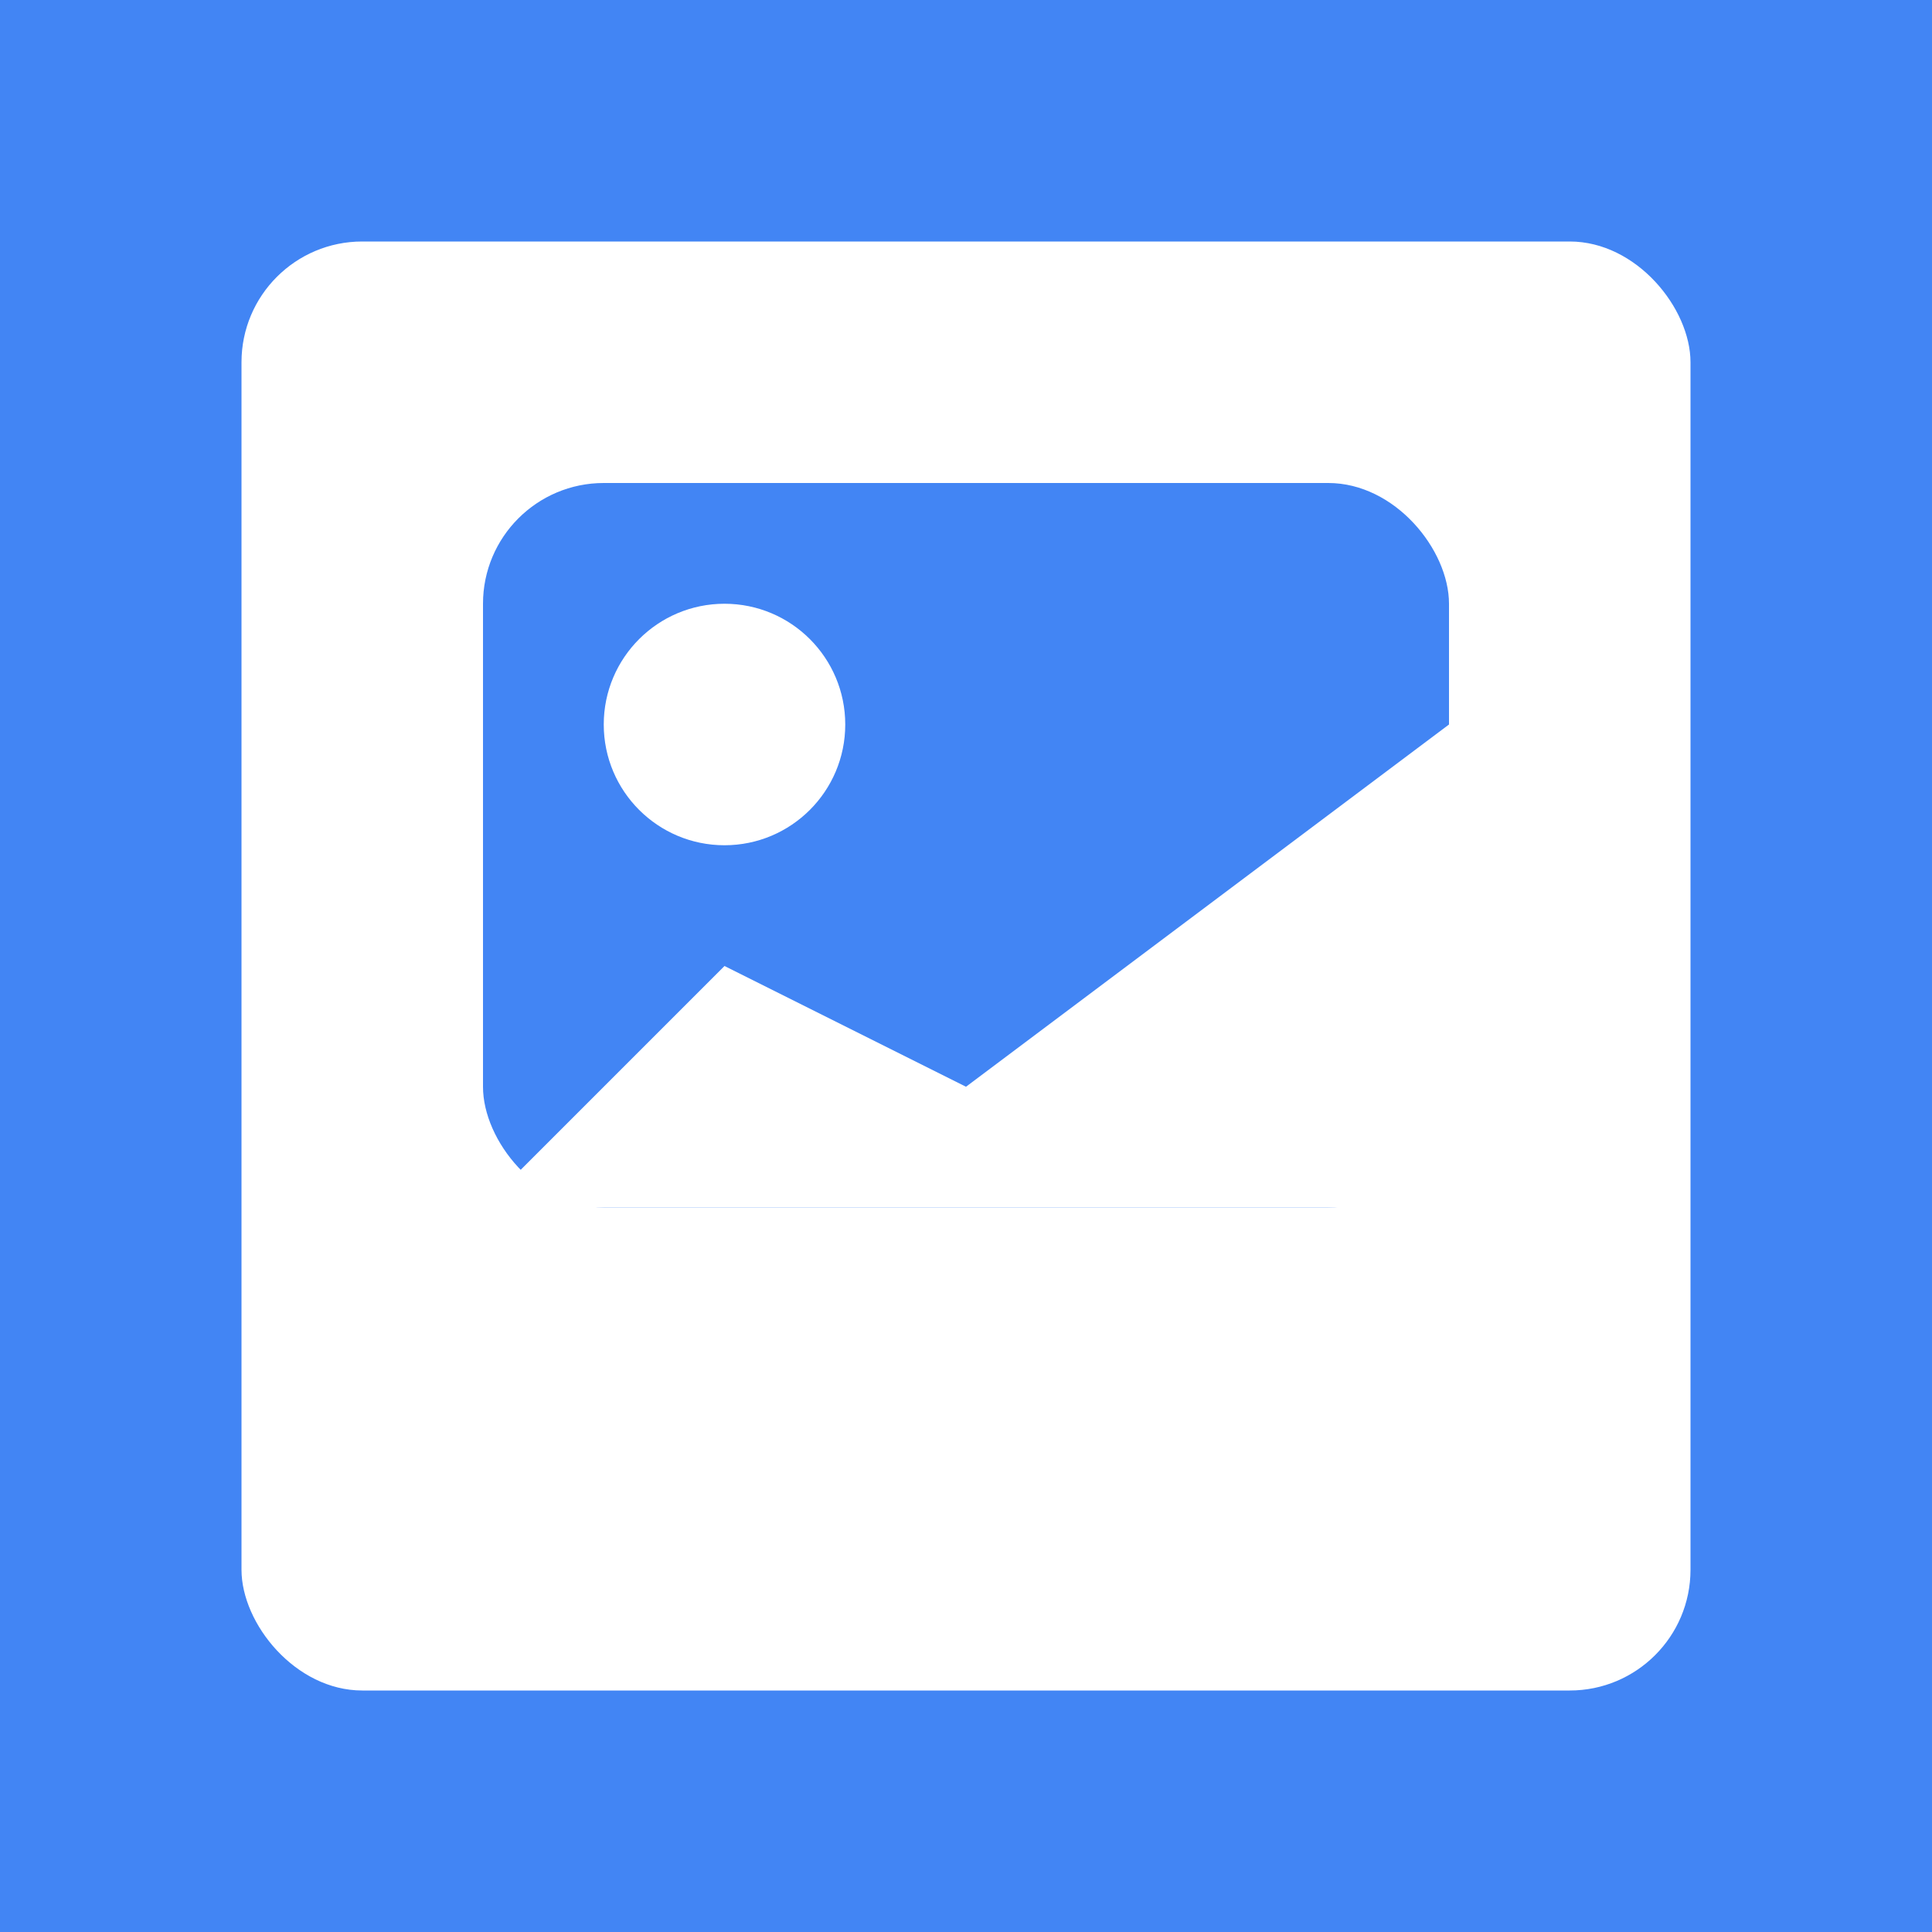 <svg width="48" height="48" viewBox="0 0 48 48" xmlns="http://www.w3.org/2000/svg">
  <rect width="48" height="48" fill="#4285f4"/>
  <rect x="6" y="6" width="36" height="36" fill="white" rx="3"/>
  <rect x="12" y="12" width="24" height="18" fill="#4285f4" rx="3"/>
  <circle cx="18" cy="18" r="3" fill="white"/>
  <polygon points="12,30 18,24 24,27 36,18 36,30" fill="white"/>
</svg>